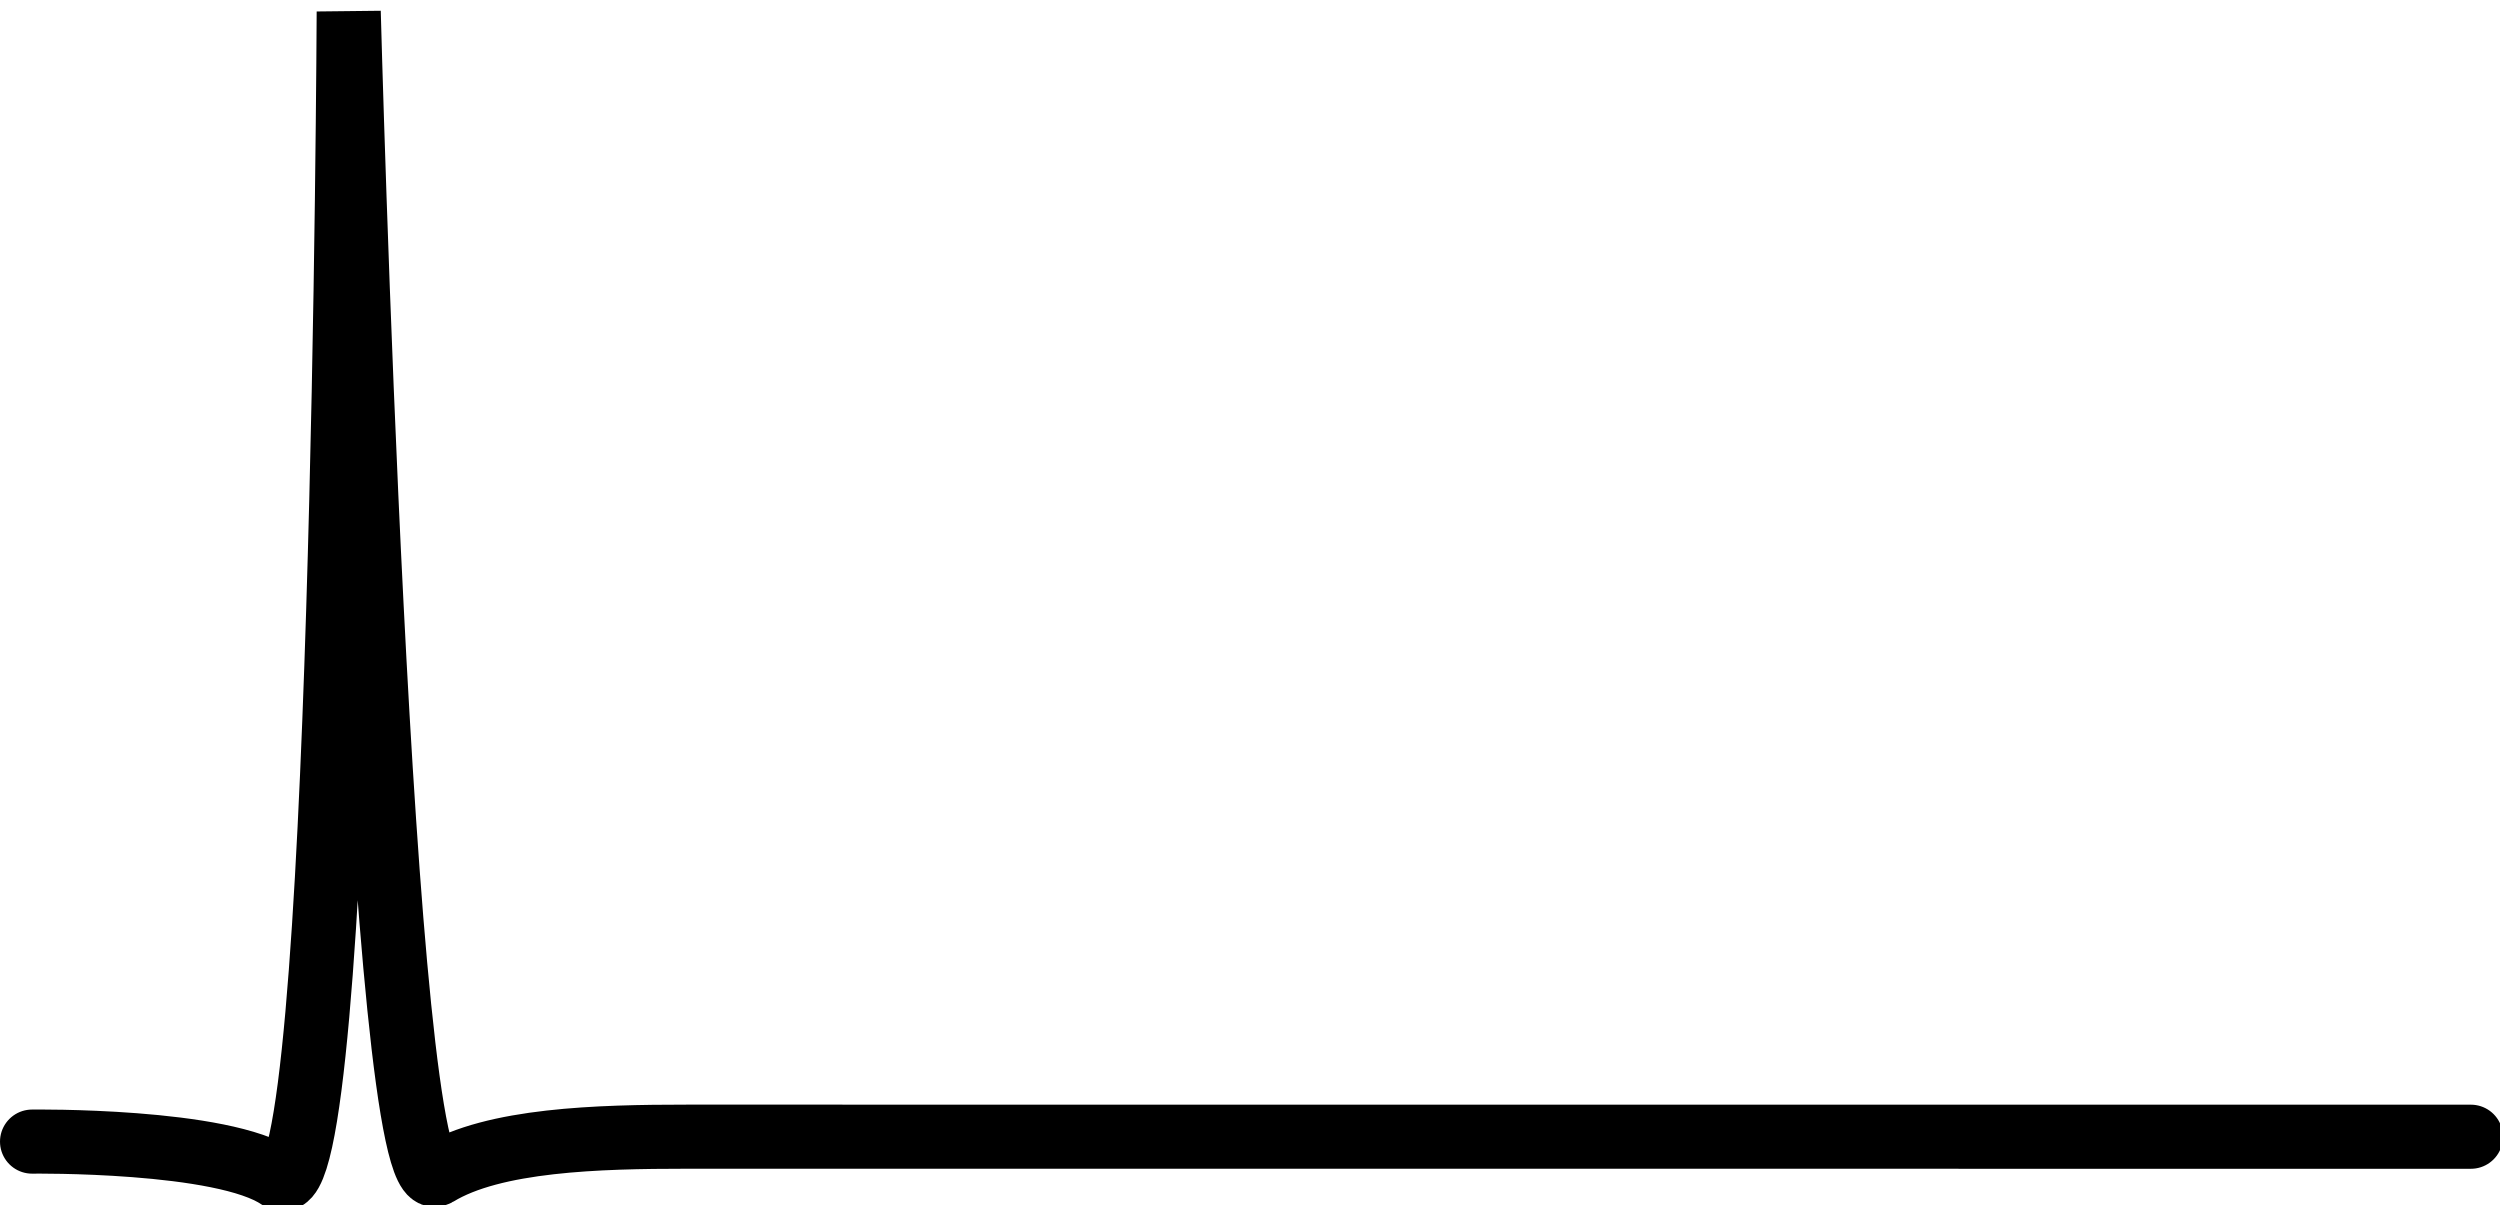 <?xml version="1.0" encoding="UTF-8" standalone="no"?>
<!-- Generator: Adobe Illustrator 13.0.0, SVG Export Plug-In . SVG Version: 6.00 Build 14948)  -->

<svg
   xmlns:dc="http://purl.org/dc/elements/1.1/"
   xmlns:cc="http://creativecommons.org/ns#"
   xmlns:rdf="http://www.w3.org/1999/02/22-rdf-syntax-ns#"
   xmlns:svg="http://www.w3.org/2000/svg"
   xmlns="http://www.w3.org/2000/svg"
   xmlns:sodipodi="http://sodipodi.sourceforge.net/DTD/sodipodi-0.dtd"
   xmlns:inkscape="http://www.inkscape.org/namespaces/inkscape"
   version="1.1"
   id="Calque_1"
   x="0px"
   y="0px"
   width="39px"
   height="18.8px"
   viewBox="0 0 39 18.8"
   enable-background="new 0 0 39 18.8"
   xml:space="preserve"
   inkscape:version="0.48.5 r10040"
   sodipodi:docname="train.svg"><defs
   id="defs3001" /><sodipodi:namedview
   pagecolor="#ffffff"
   bordercolor="#666666"
   borderopacity="1"
   objecttolerance="10"
   gridtolerance="10"
   guidetolerance="10"
   inkscape:pageopacity="0"
   inkscape:pageshadow="2"
   inkscape:window-width="1920"
   inkscape:window-height="1058"
   id="namedview2999"
   showgrid="false"
   inkscape:zoom="31.91046"
   inkscape:cx="19.5"
   inkscape:cy="8.9716927"
   inkscape:window-x="-8"
   inkscape:window-y="-8"
   inkscape:window-maximized="1"
   inkscape:current-layer="sine" />
<g
   id="sine">
	<path
   d="m 38.546,17.733 c 0,0 -26.738,-8.03e-4 -27.831,-8.03e-4 -1.377,0 -3.014,0.044 -3.898,0.584 C 5.932,18.857 5.44,0.181 5.44,0.181 c 0,0 -0.077,18.888 -1.083,18.193 C 3.484,17.77 0.5,17.809 0.5,17.809"
   id="path2997"
   inkscape:connector-curvature="0"
   style="fill:none;stroke:#000000;stroke-linecap:round"
   sodipodi:nodetypes="cszcsc" />
</g>
</svg>
